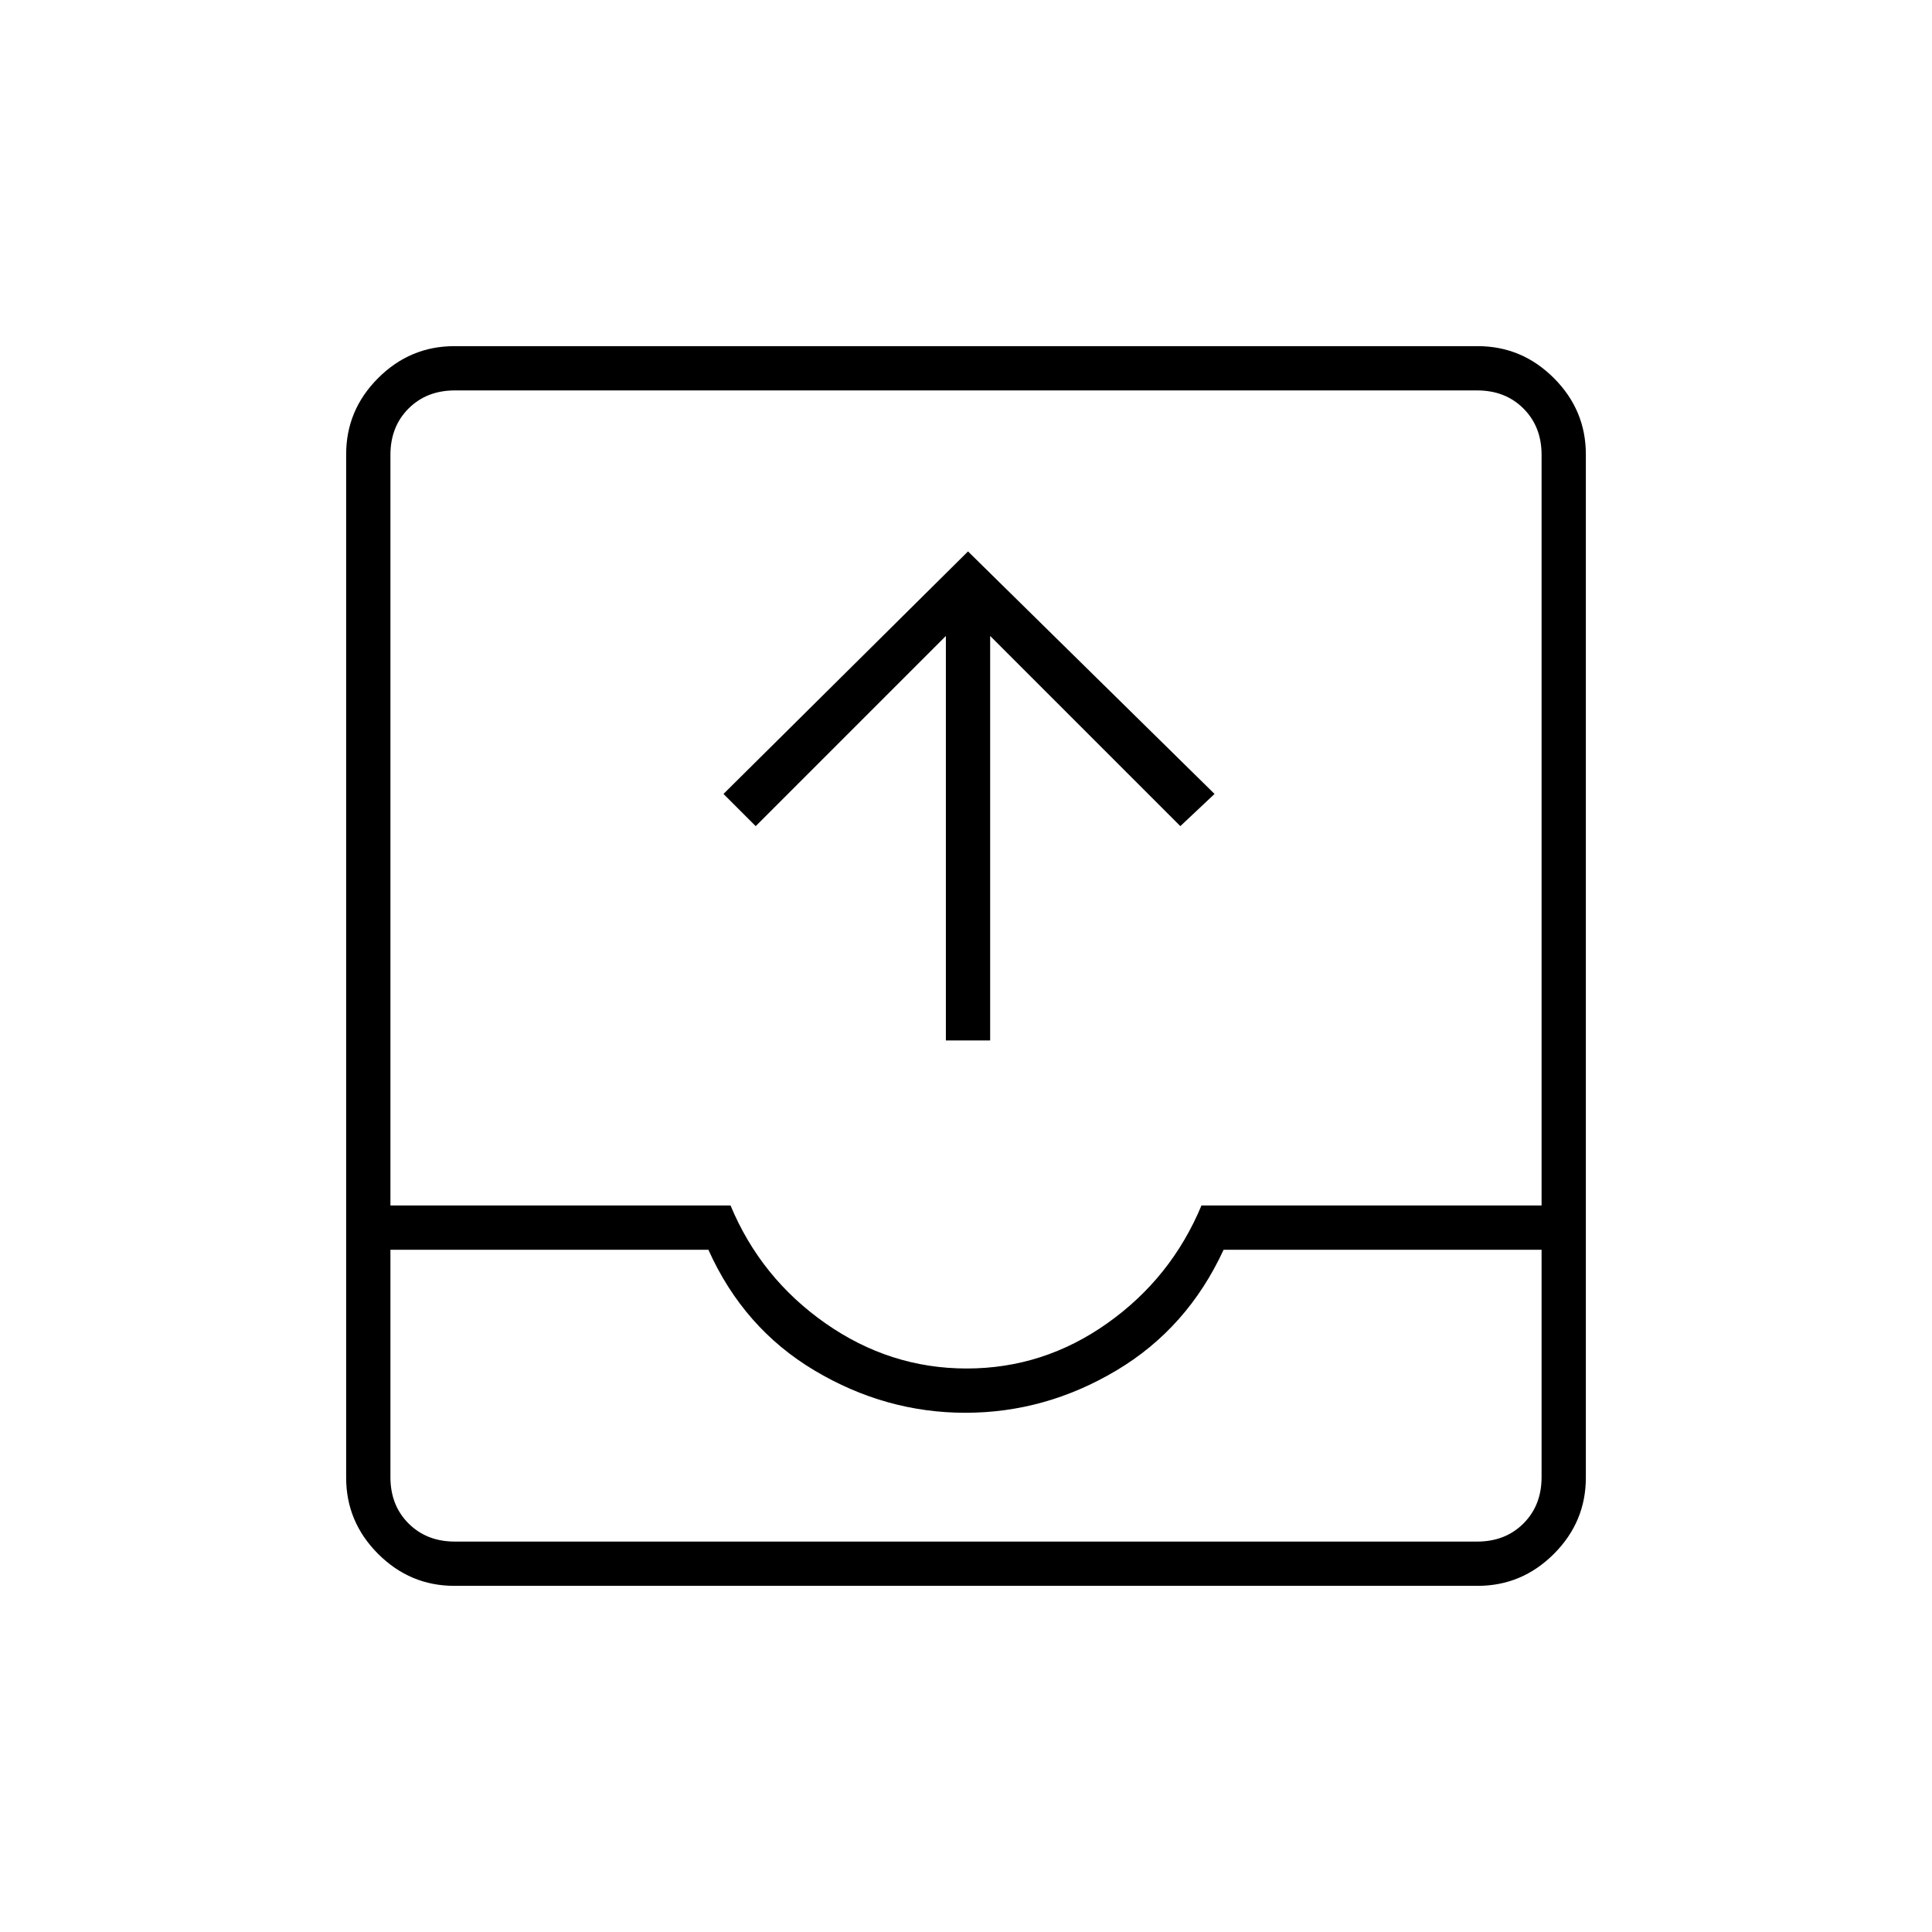 <svg xmlns="http://www.w3.org/2000/svg" height="48" viewBox="0 -960 960 960" width="48"><path d="M470-443v-201l-94.5 94.5-16-16L481-686l122.5 120.5-17 16L492-644v201h-22ZM225.76-172q-22 0-37.88-15.88Q172-203.76 172-225.76v-508.48q0-22 15.88-37.88Q203.76-788 225.76-788h508.48q22 0 37.88 15.88Q788-756.24 788-734.24v508.48q0 22-15.88 37.88Q756.24-172 734.24-172H225.76Zm.24-22h508q14 0 23-9t9-23v-113H608q-18 39-53.3 60-35.29 21-75 21-39.7 0-74.95-21T352-339H194v113q0 14 9 23t23 9Zm254.35-86q38.15 0 69.9-22.5Q582-325 597-361h169v-373q0-14-9-23t-23-9H226q-14 0-23 9t-9 23v373h169q15 36 47.1 58.5t70.25 22.5ZM226-194h-32 572-540Z"/></svg>